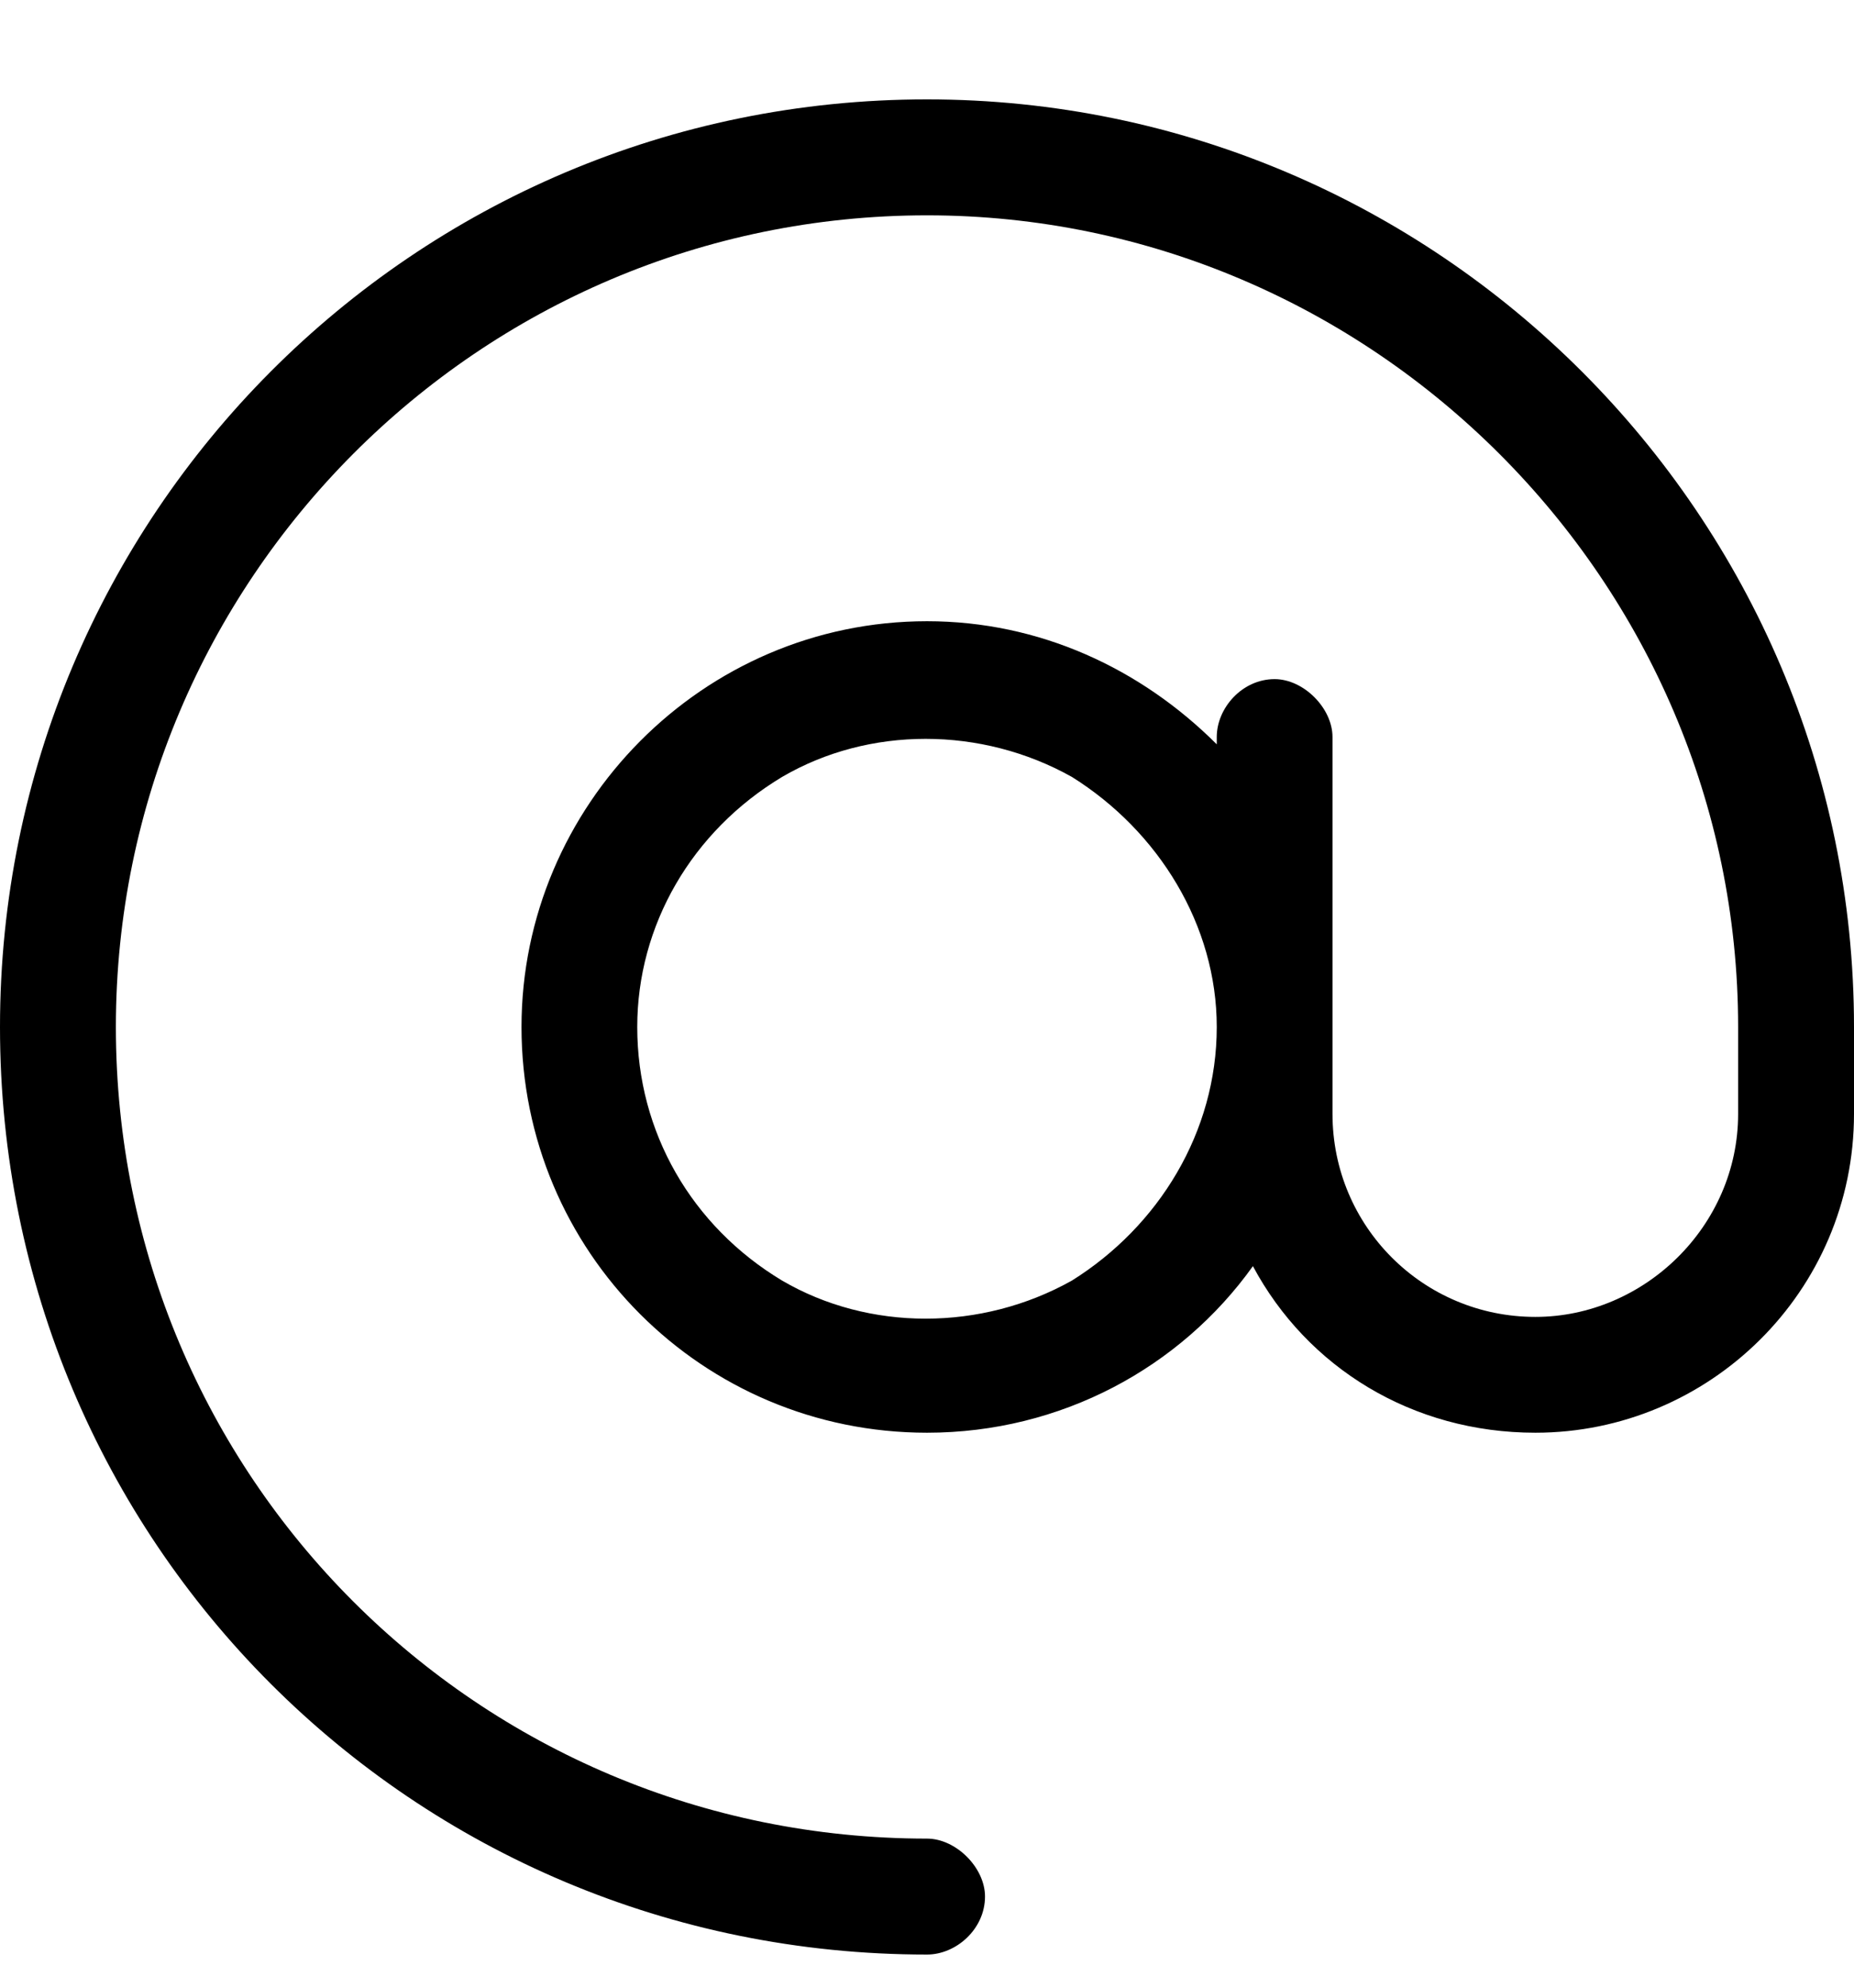 <svg width="14" height="15" viewBox="0 0 14 15" fill="none" xmlns="http://www.w3.org/2000/svg">
<path d="M7 1.625C3.609 1.625 0.875 4.387 0.875 7.75C0.875 11.141 3.609 13.875 7 13.875C7.219 13.875 7.438 14.094 7.438 14.312C7.438 14.559 7.219 14.75 7 14.75C3.117 14.75 0 11.633 0 7.75C0 3.895 3.117 0.75 7 0.75C10.855 0.75 14 3.895 14 7.75V8.406C14 9.746 12.906 10.812 11.594 10.812C10.664 10.812 9.871 10.32 9.461 9.555C8.914 10.32 8.012 10.812 7 10.812C5.305 10.812 3.938 9.445 3.938 7.75C3.938 6.082 5.305 4.688 7 4.688C7.848 4.688 8.613 5.043 9.188 5.617V5.562C9.188 5.344 9.379 5.125 9.625 5.125C9.844 5.125 10.062 5.344 10.062 5.562V7.75V8.406C10.062 9.254 10.746 9.938 11.594 9.938C12.414 9.938 13.125 9.254 13.125 8.406V7.75C13.125 4.387 10.363 1.625 7 1.625ZM9.188 7.75C9.188 6.984 8.75 6.273 8.094 5.863C7.41 5.48 6.562 5.48 5.906 5.863C5.223 6.273 4.812 6.984 4.812 7.75C4.812 8.543 5.223 9.254 5.906 9.664C6.562 10.047 7.41 10.047 8.094 9.664C8.75 9.254 9.188 8.543 9.188 7.75Z" fill="currentColor"/>
</svg>

